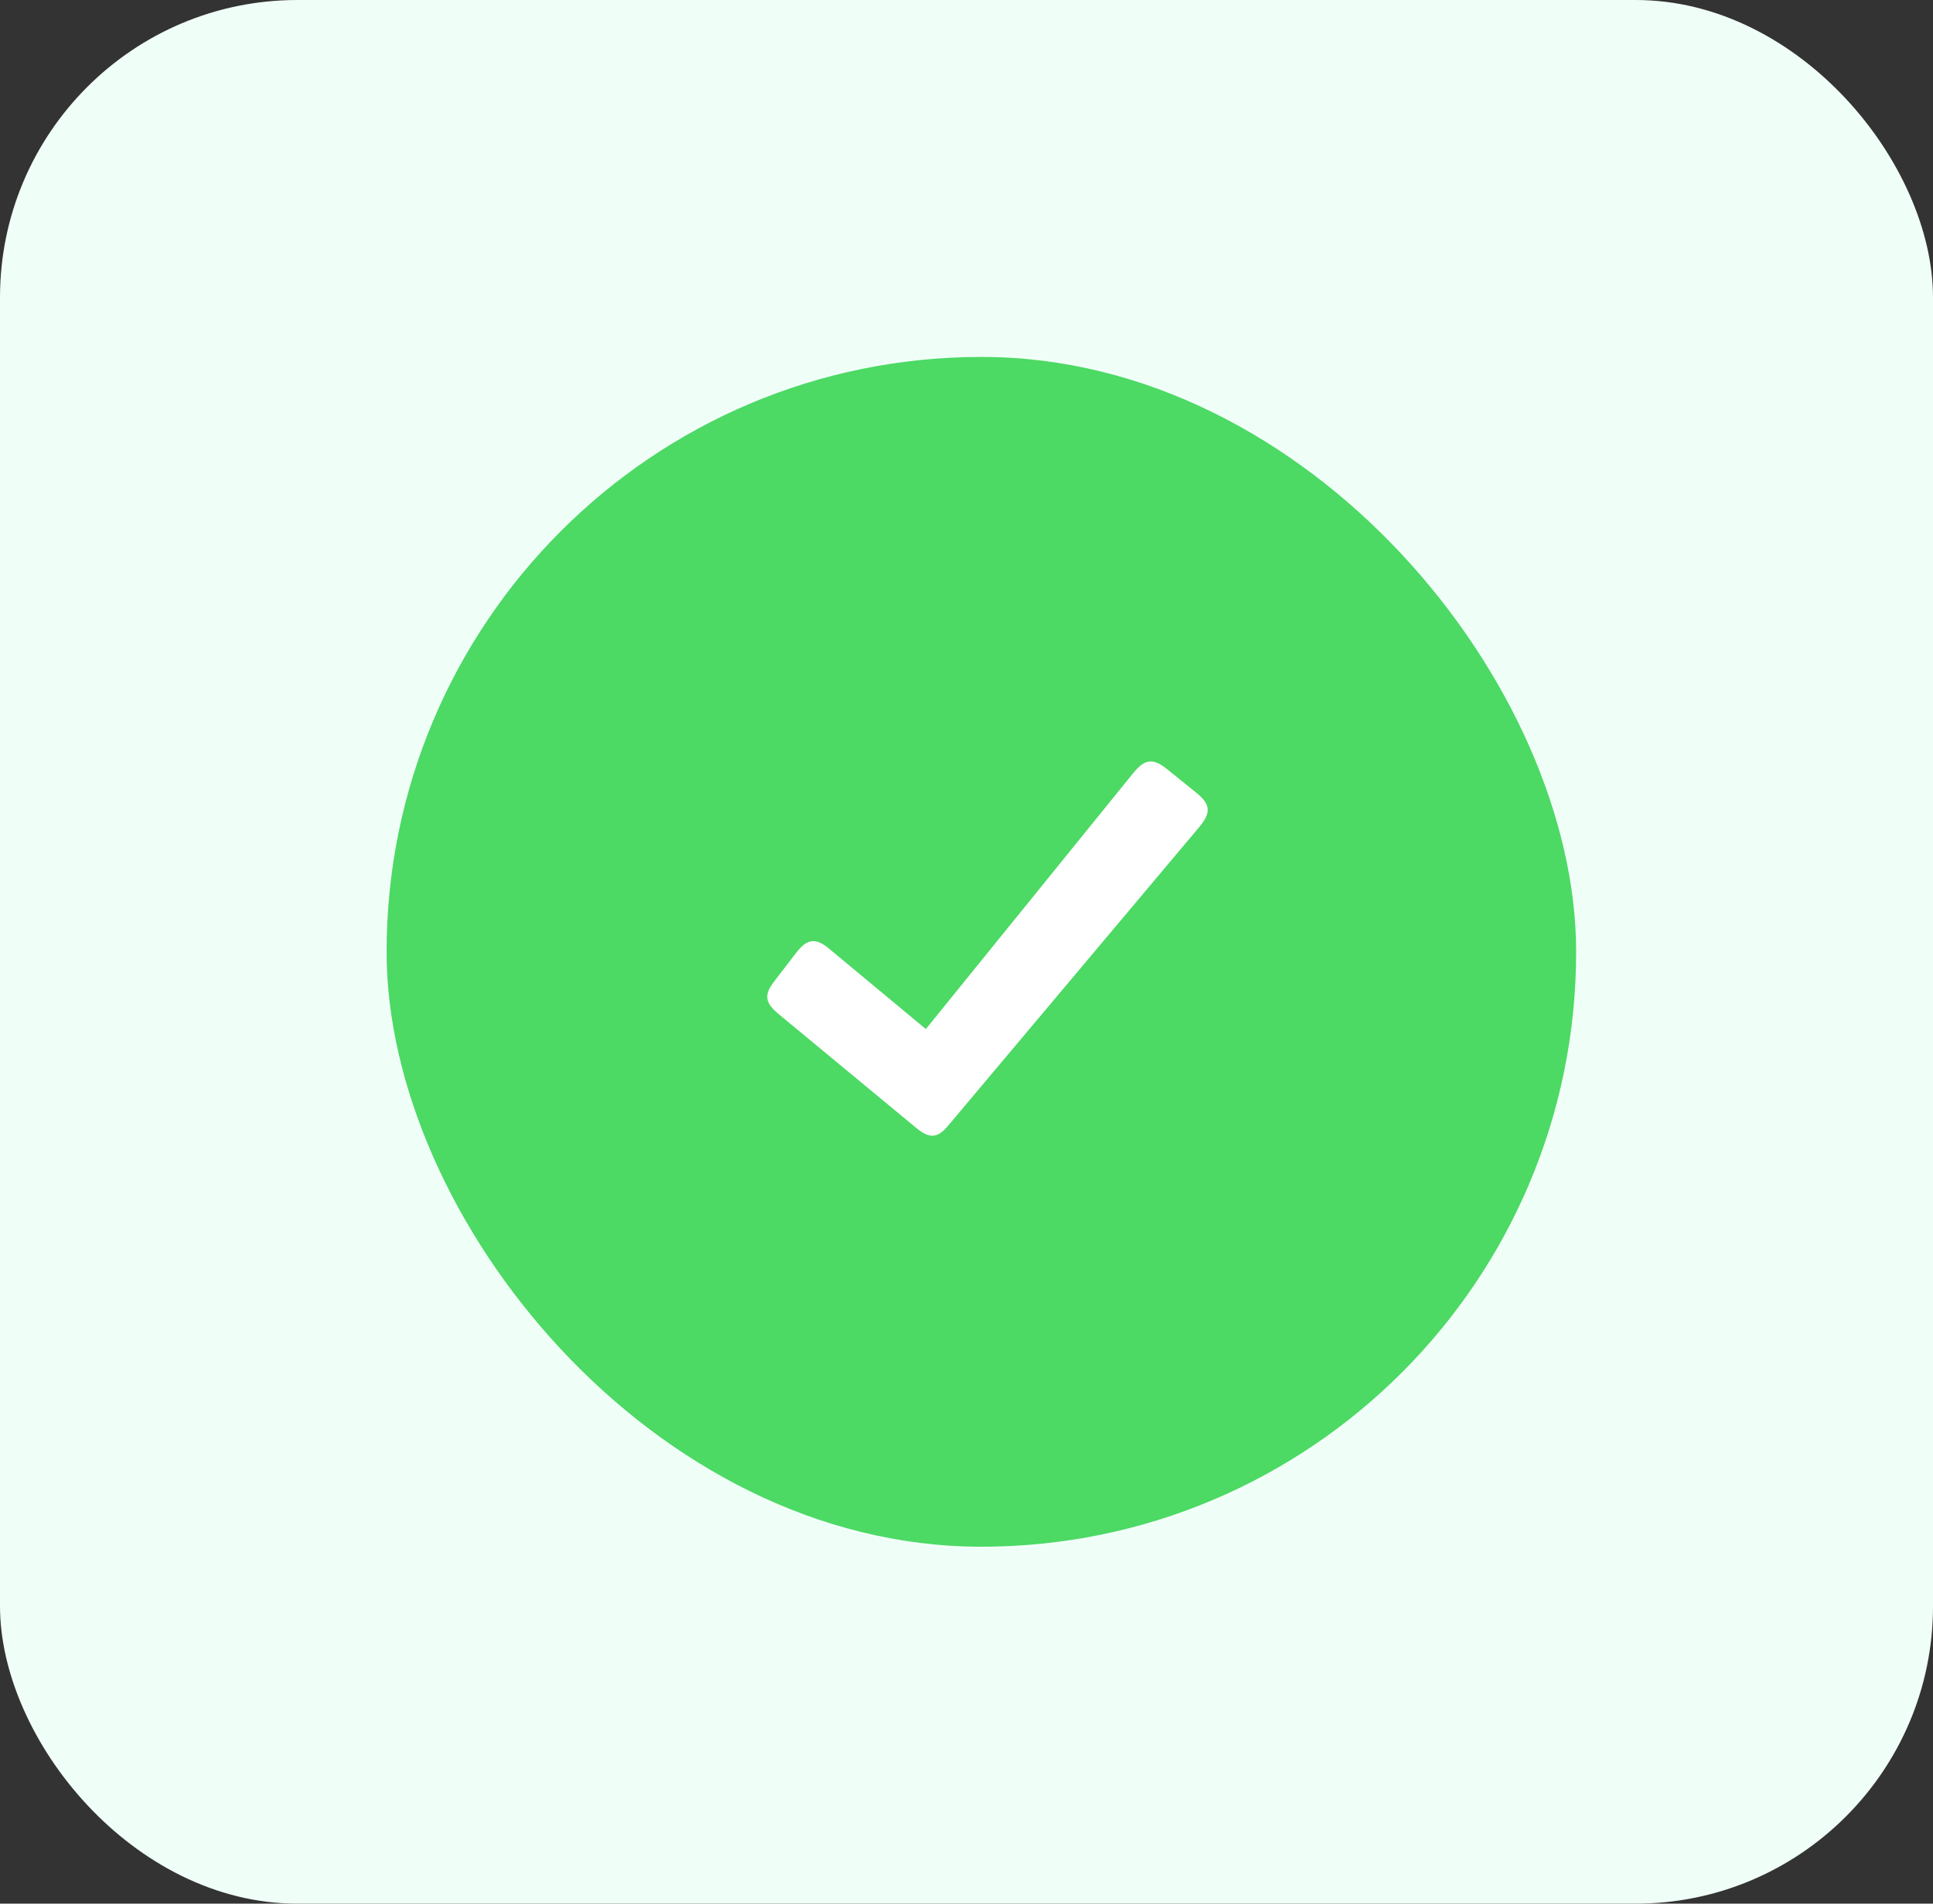 <svg width="65" height="64" viewBox="0 0 65 64" fill="none" xmlns="http://www.w3.org/2000/svg">
<rect x="0" y="0" width="65" height="64" fill="#333333" stroke="none"/>
<rect width="65" height="64" rx="10" fill="#F0FEF8"/>
<rect x="13" y="12" width="40" height="40" rx="20" fill="#4CD964"/>
<path d="M40.216 26.642L39.257 25.869C38.784 25.489 38.509 25.494 38.104 25.994L31.133 34.597L27.888 31.902C27.441 31.526 27.161 31.546 26.793 32.006L26.052 32.97C25.677 33.443 25.725 33.711 26.169 34.082L30.793 37.907C31.269 38.307 31.537 38.266 31.905 37.818L40.336 27.794C40.732 27.317 40.708 27.033 40.216 26.642Z" fill="white"/>
</svg>
